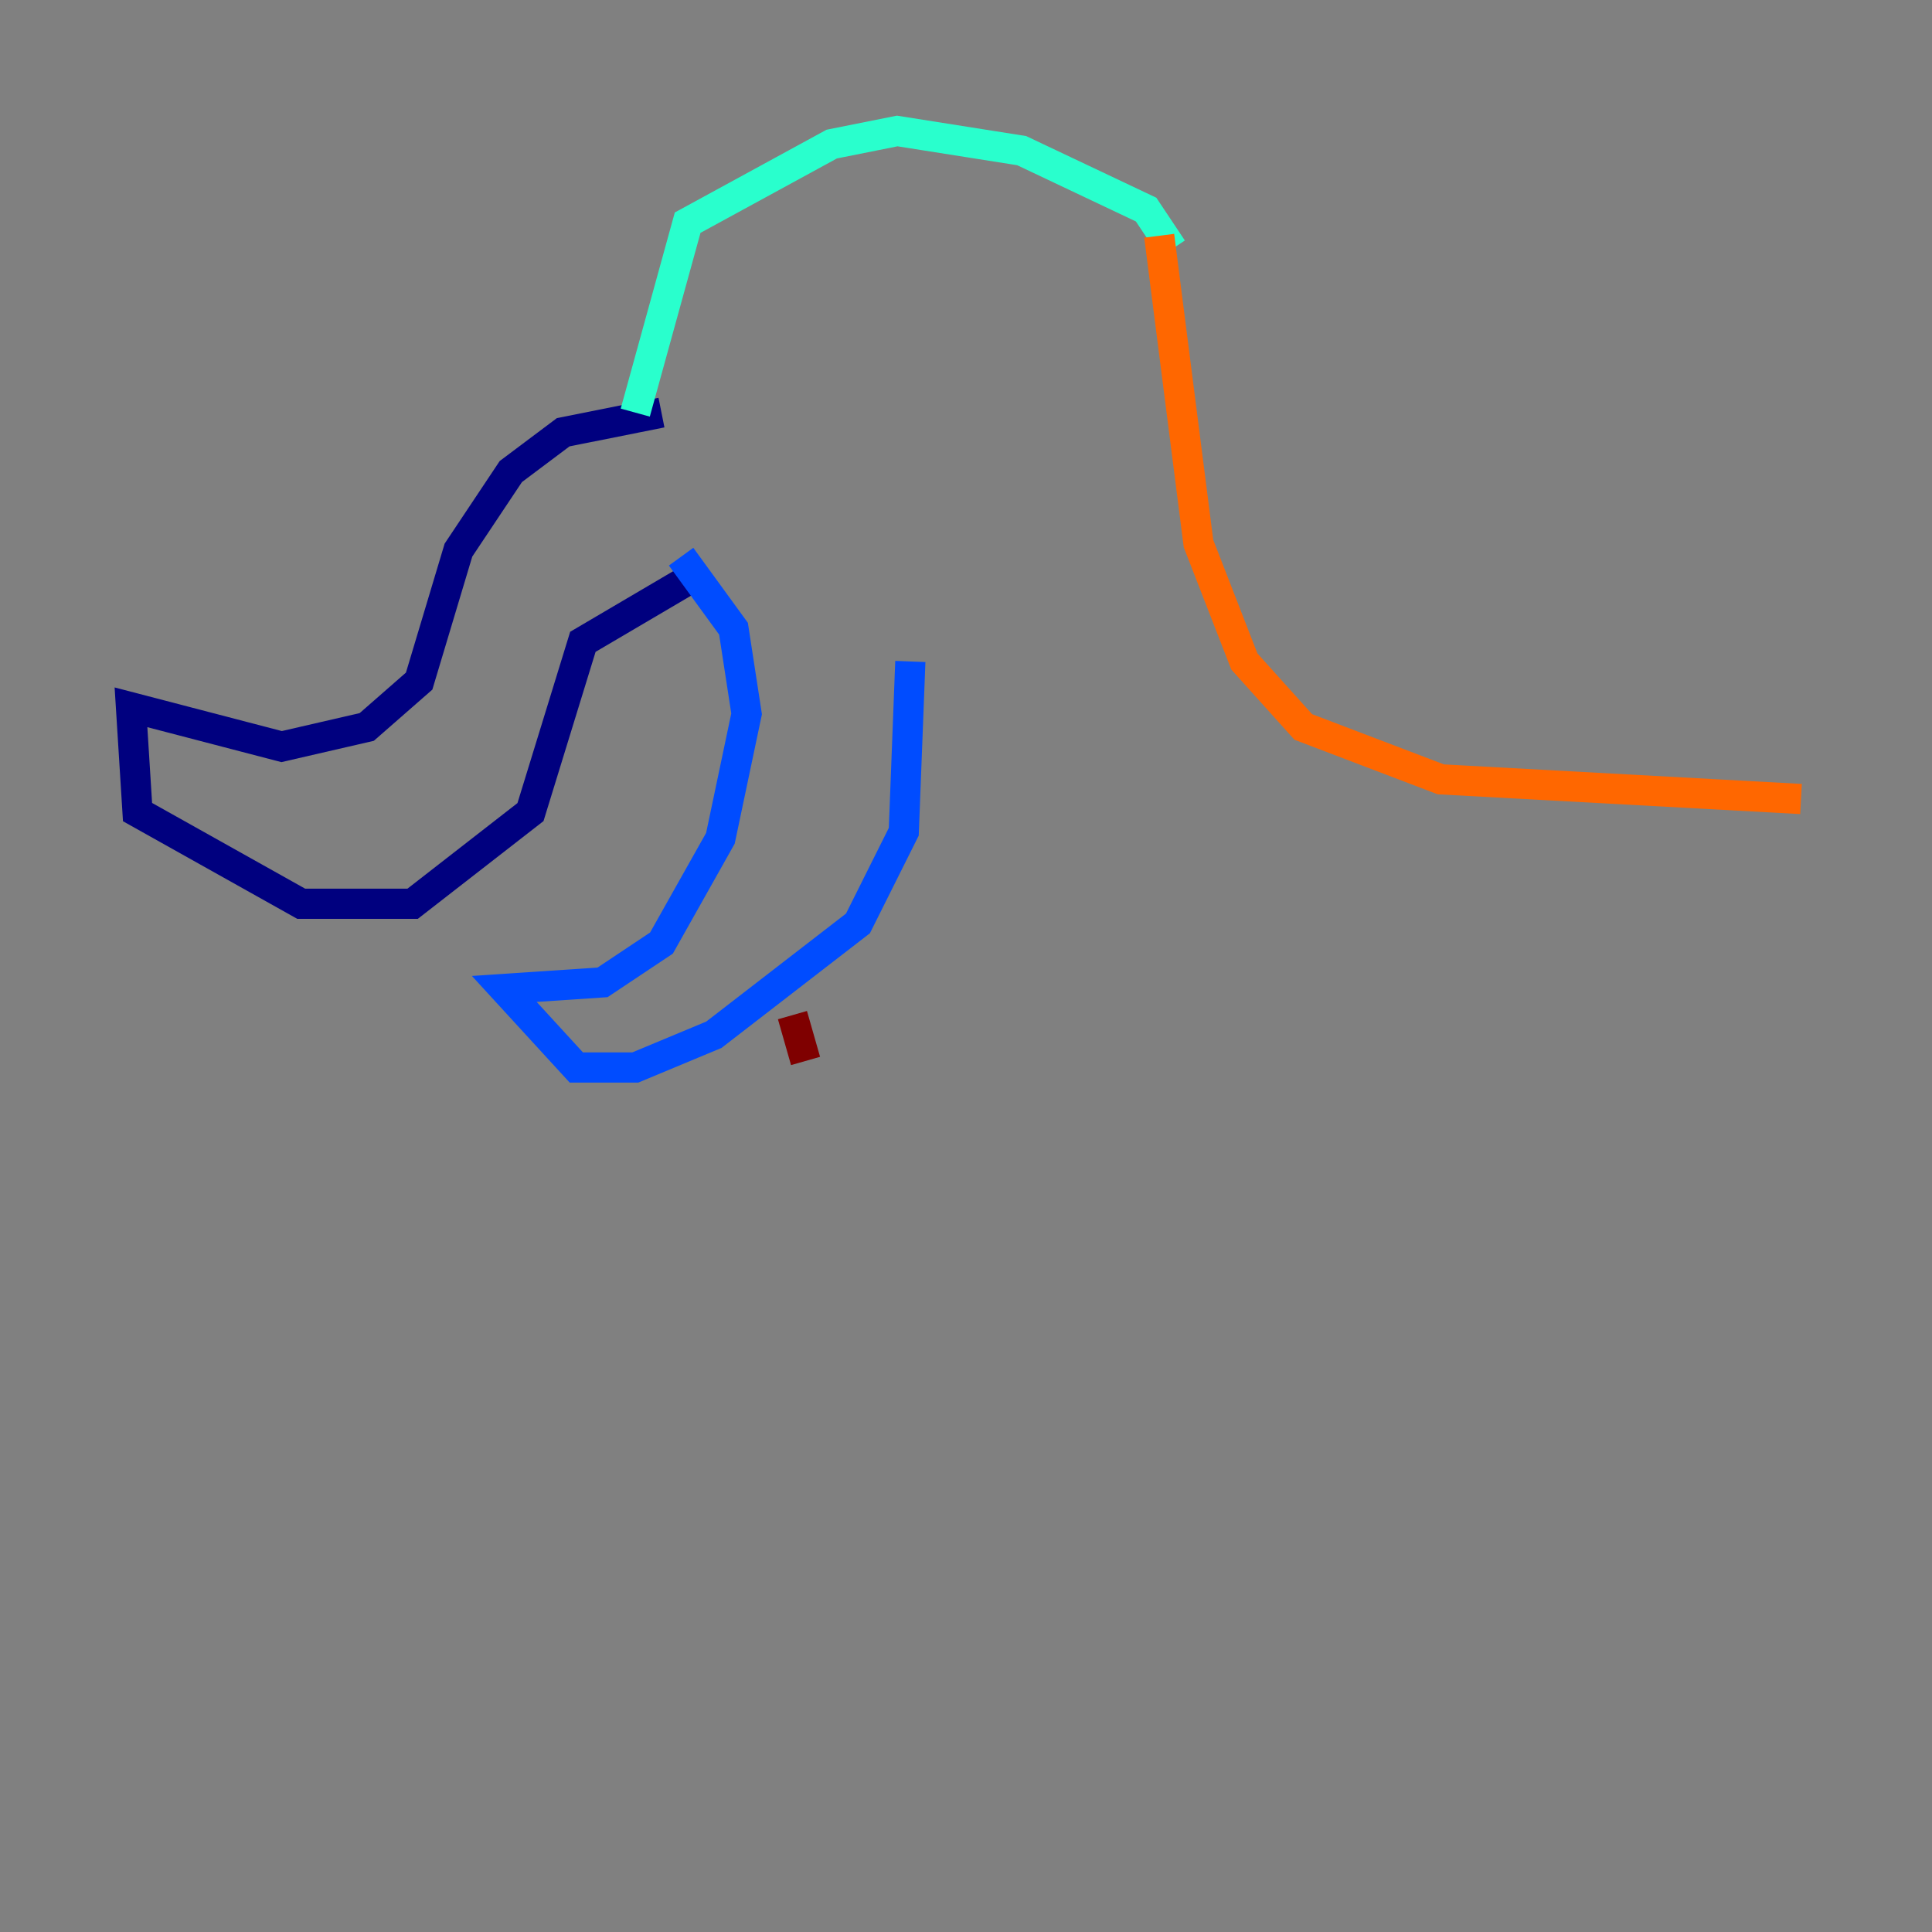 <?xml version="1.0" encoding="utf-8" ?>
<svg baseProfile="tiny" height="128" version="1.2" viewBox="0,0,128,128" width="128" xmlns="http://www.w3.org/2000/svg" xmlns:ev="http://www.w3.org/2001/xml-events" xmlns:xlink="http://www.w3.org/1999/xlink"><rect x="0" y="0" width="128" height="128" fill="#808080" stroke="none"/><defs /><polyline fill="none" points="45.993,38.183 38.617,42.522 35.146,53.803 27.336,59.878 19.959,59.878 9.112,53.803 8.678,46.861 18.658,49.464 24.298,48.163 27.77,45.125 30.373,36.447 33.844,31.241 37.315,28.637 43.824,27.336" stroke="#00007f" stroke-width="2" /><polyline fill="none" points="45.125,36.881 48.597,41.654 49.464,47.295 47.729,55.539 43.824,62.481 39.919,65.085 33.41,65.519 38.183,70.725 42.088,70.725 47.295,68.556 56.841,61.18 59.878,55.105 60.312,43.824" stroke="#004cff" stroke-width="2" /><polyline fill="none" points="42.088,27.336 45.559,14.752 55.105,9.546 59.444,8.678 67.688,9.98 75.932,13.885 77.668,16.488" stroke="#29ffcd" stroke-width="2" /><polyline fill="none" points="49.464,21.695 49.464,21.695" stroke="#cdff29" stroke-width="2" /><polyline fill="none" points="76.8,15.62 79.403,36.014 82.441,43.824 86.346,48.163 95.458,51.634 119.322,52.936" stroke="#ff6700" stroke-width="2" /><polyline fill="none" points="52.502,67.254 53.37,70.291" stroke="#7f0000" stroke-width="2" /></svg>